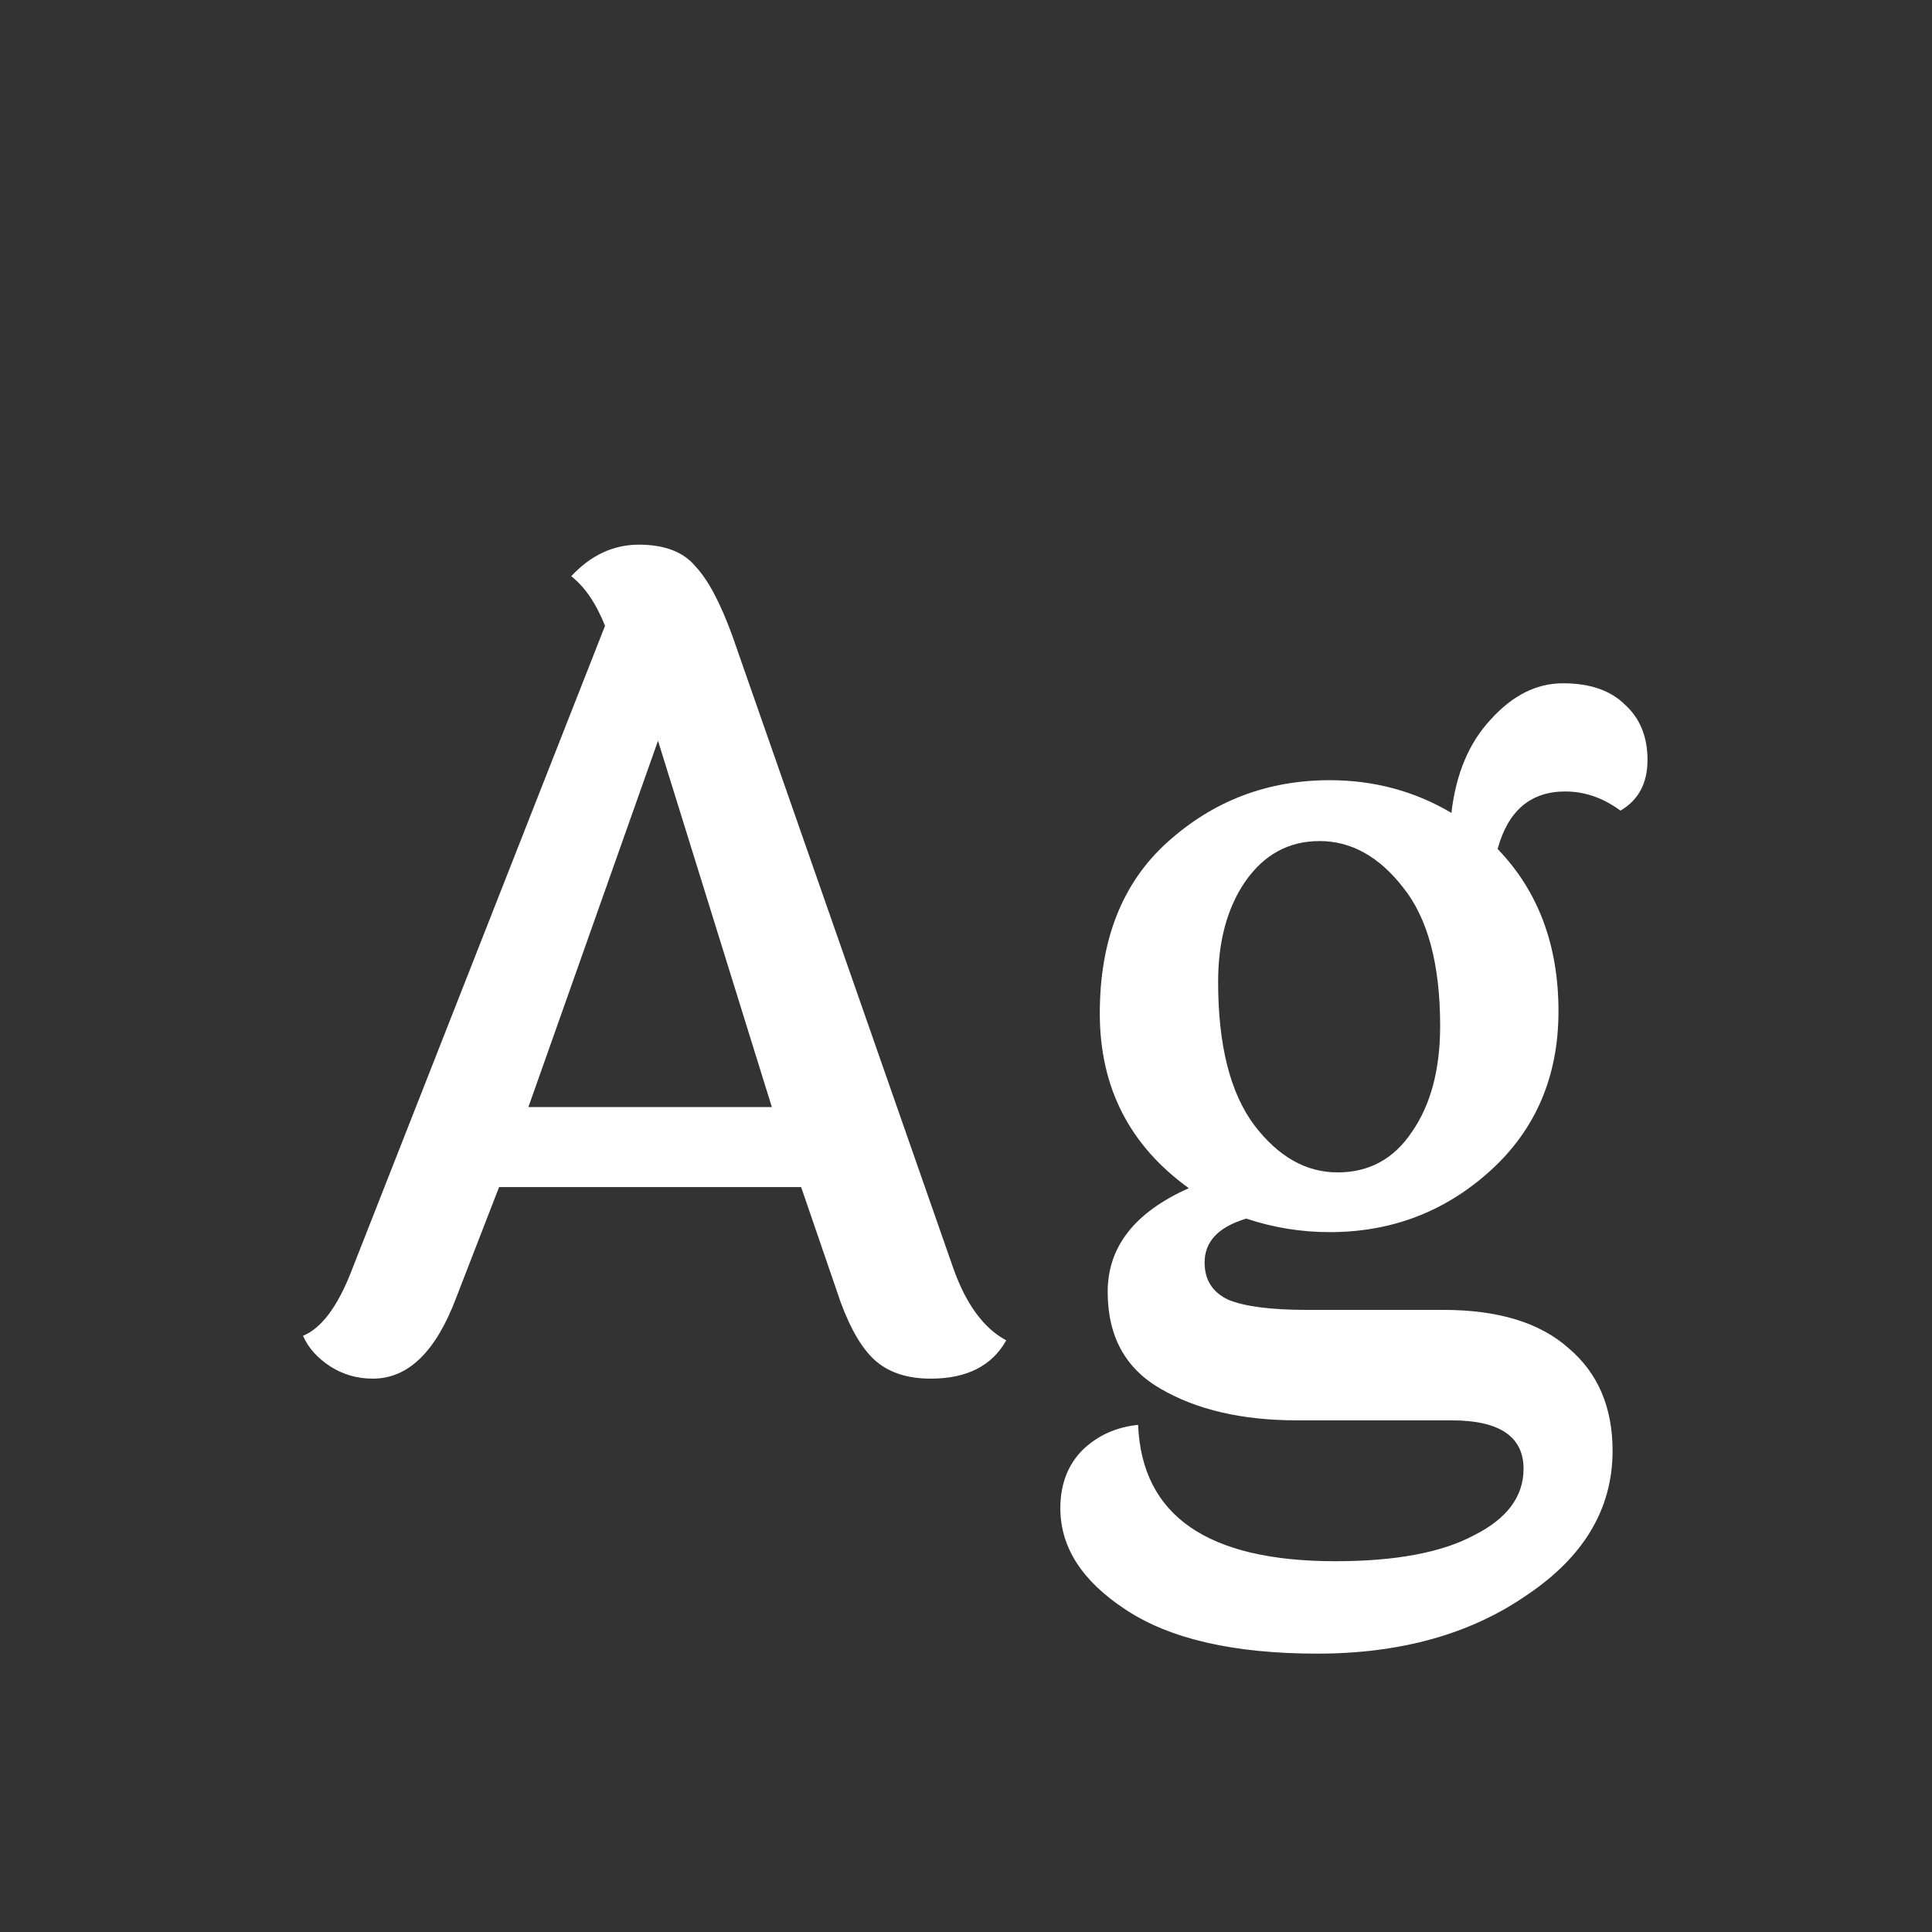 <svg width="24" height="24" viewBox="0 0 24 24" fill="none" xmlns="http://www.w3.org/2000/svg">
<rect x="0" y="0" width="24" height="24" fill="#333333" stroke="none"/>
<path d="M6.564 13.752H9.588L8.174 9.202L6.564 13.752ZM11.562 17.126C11.282 17.126 11.058 17.056 10.89 16.916C10.722 16.776 10.573 16.529 10.442 16.174L9.952 14.746H6.2L5.668 16.118C5.416 16.79 5.071 17.126 4.632 17.126C4.436 17.126 4.259 17.075 4.1 16.972C3.942 16.869 3.83 16.743 3.764 16.594C3.988 16.501 4.184 16.244 4.352 15.824L7.516 7.774C7.404 7.494 7.264 7.289 7.096 7.158C7.339 6.897 7.619 6.766 7.936 6.766C8.254 6.766 8.487 6.855 8.636 7.032C8.795 7.2 8.949 7.489 9.098 7.9L11.842 15.754C12.001 16.202 12.22 16.501 12.5 16.65C12.323 16.967 12.01 17.126 11.562 17.126ZM15.58 13.976C15.878 14.368 16.224 14.564 16.616 14.564C17.008 14.564 17.316 14.396 17.54 14.06C17.773 13.724 17.89 13.285 17.89 12.744C17.89 11.979 17.736 11.405 17.428 11.022C17.129 10.639 16.784 10.448 16.392 10.448C16.009 10.448 15.701 10.616 15.468 10.952C15.244 11.279 15.132 11.694 15.132 12.198C15.132 12.982 15.281 13.575 15.58 13.976ZM18.03 17.644H16.112C15.43 17.644 14.866 17.513 14.418 17.252C13.979 17 13.76 16.599 13.76 16.048C13.76 15.488 14.096 15.059 14.768 14.76C14.03 14.228 13.662 13.505 13.662 12.59C13.662 11.675 13.942 10.966 14.502 10.462C15.071 9.949 15.743 9.692 16.518 9.692C17.068 9.692 17.572 9.827 18.03 10.098C18.086 9.613 18.249 9.225 18.52 8.936C18.79 8.637 19.089 8.488 19.416 8.488C19.752 8.488 20.008 8.577 20.186 8.754C20.372 8.922 20.466 9.151 20.466 9.44C20.466 9.729 20.354 9.939 20.13 10.07C19.915 9.911 19.686 9.832 19.444 9.832C19.014 9.832 18.734 10.07 18.604 10.546C19.108 11.069 19.36 11.741 19.36 12.562C19.36 13.374 19.075 14.037 18.506 14.55C17.946 15.054 17.283 15.306 16.518 15.306C16.163 15.306 15.818 15.25 15.482 15.138C15.136 15.241 14.964 15.423 14.964 15.684C14.964 15.899 15.062 16.053 15.258 16.146C15.463 16.23 15.79 16.272 16.238 16.272H17.932C18.613 16.272 19.131 16.431 19.486 16.748C19.85 17.056 20.032 17.481 20.032 18.022C20.032 18.741 19.677 19.338 18.968 19.814C18.268 20.299 17.4 20.542 16.364 20.542C15.328 20.542 14.534 20.36 13.984 19.996C13.442 19.641 13.172 19.221 13.172 18.736C13.172 18.437 13.265 18.195 13.452 18.008C13.638 17.831 13.867 17.728 14.138 17.7C14.184 18.829 15.001 19.394 16.588 19.394C17.334 19.394 17.908 19.287 18.31 19.072C18.72 18.867 18.926 18.591 18.926 18.246C18.926 17.845 18.627 17.644 18.03 17.644Z" fill="white"/>
</svg>
